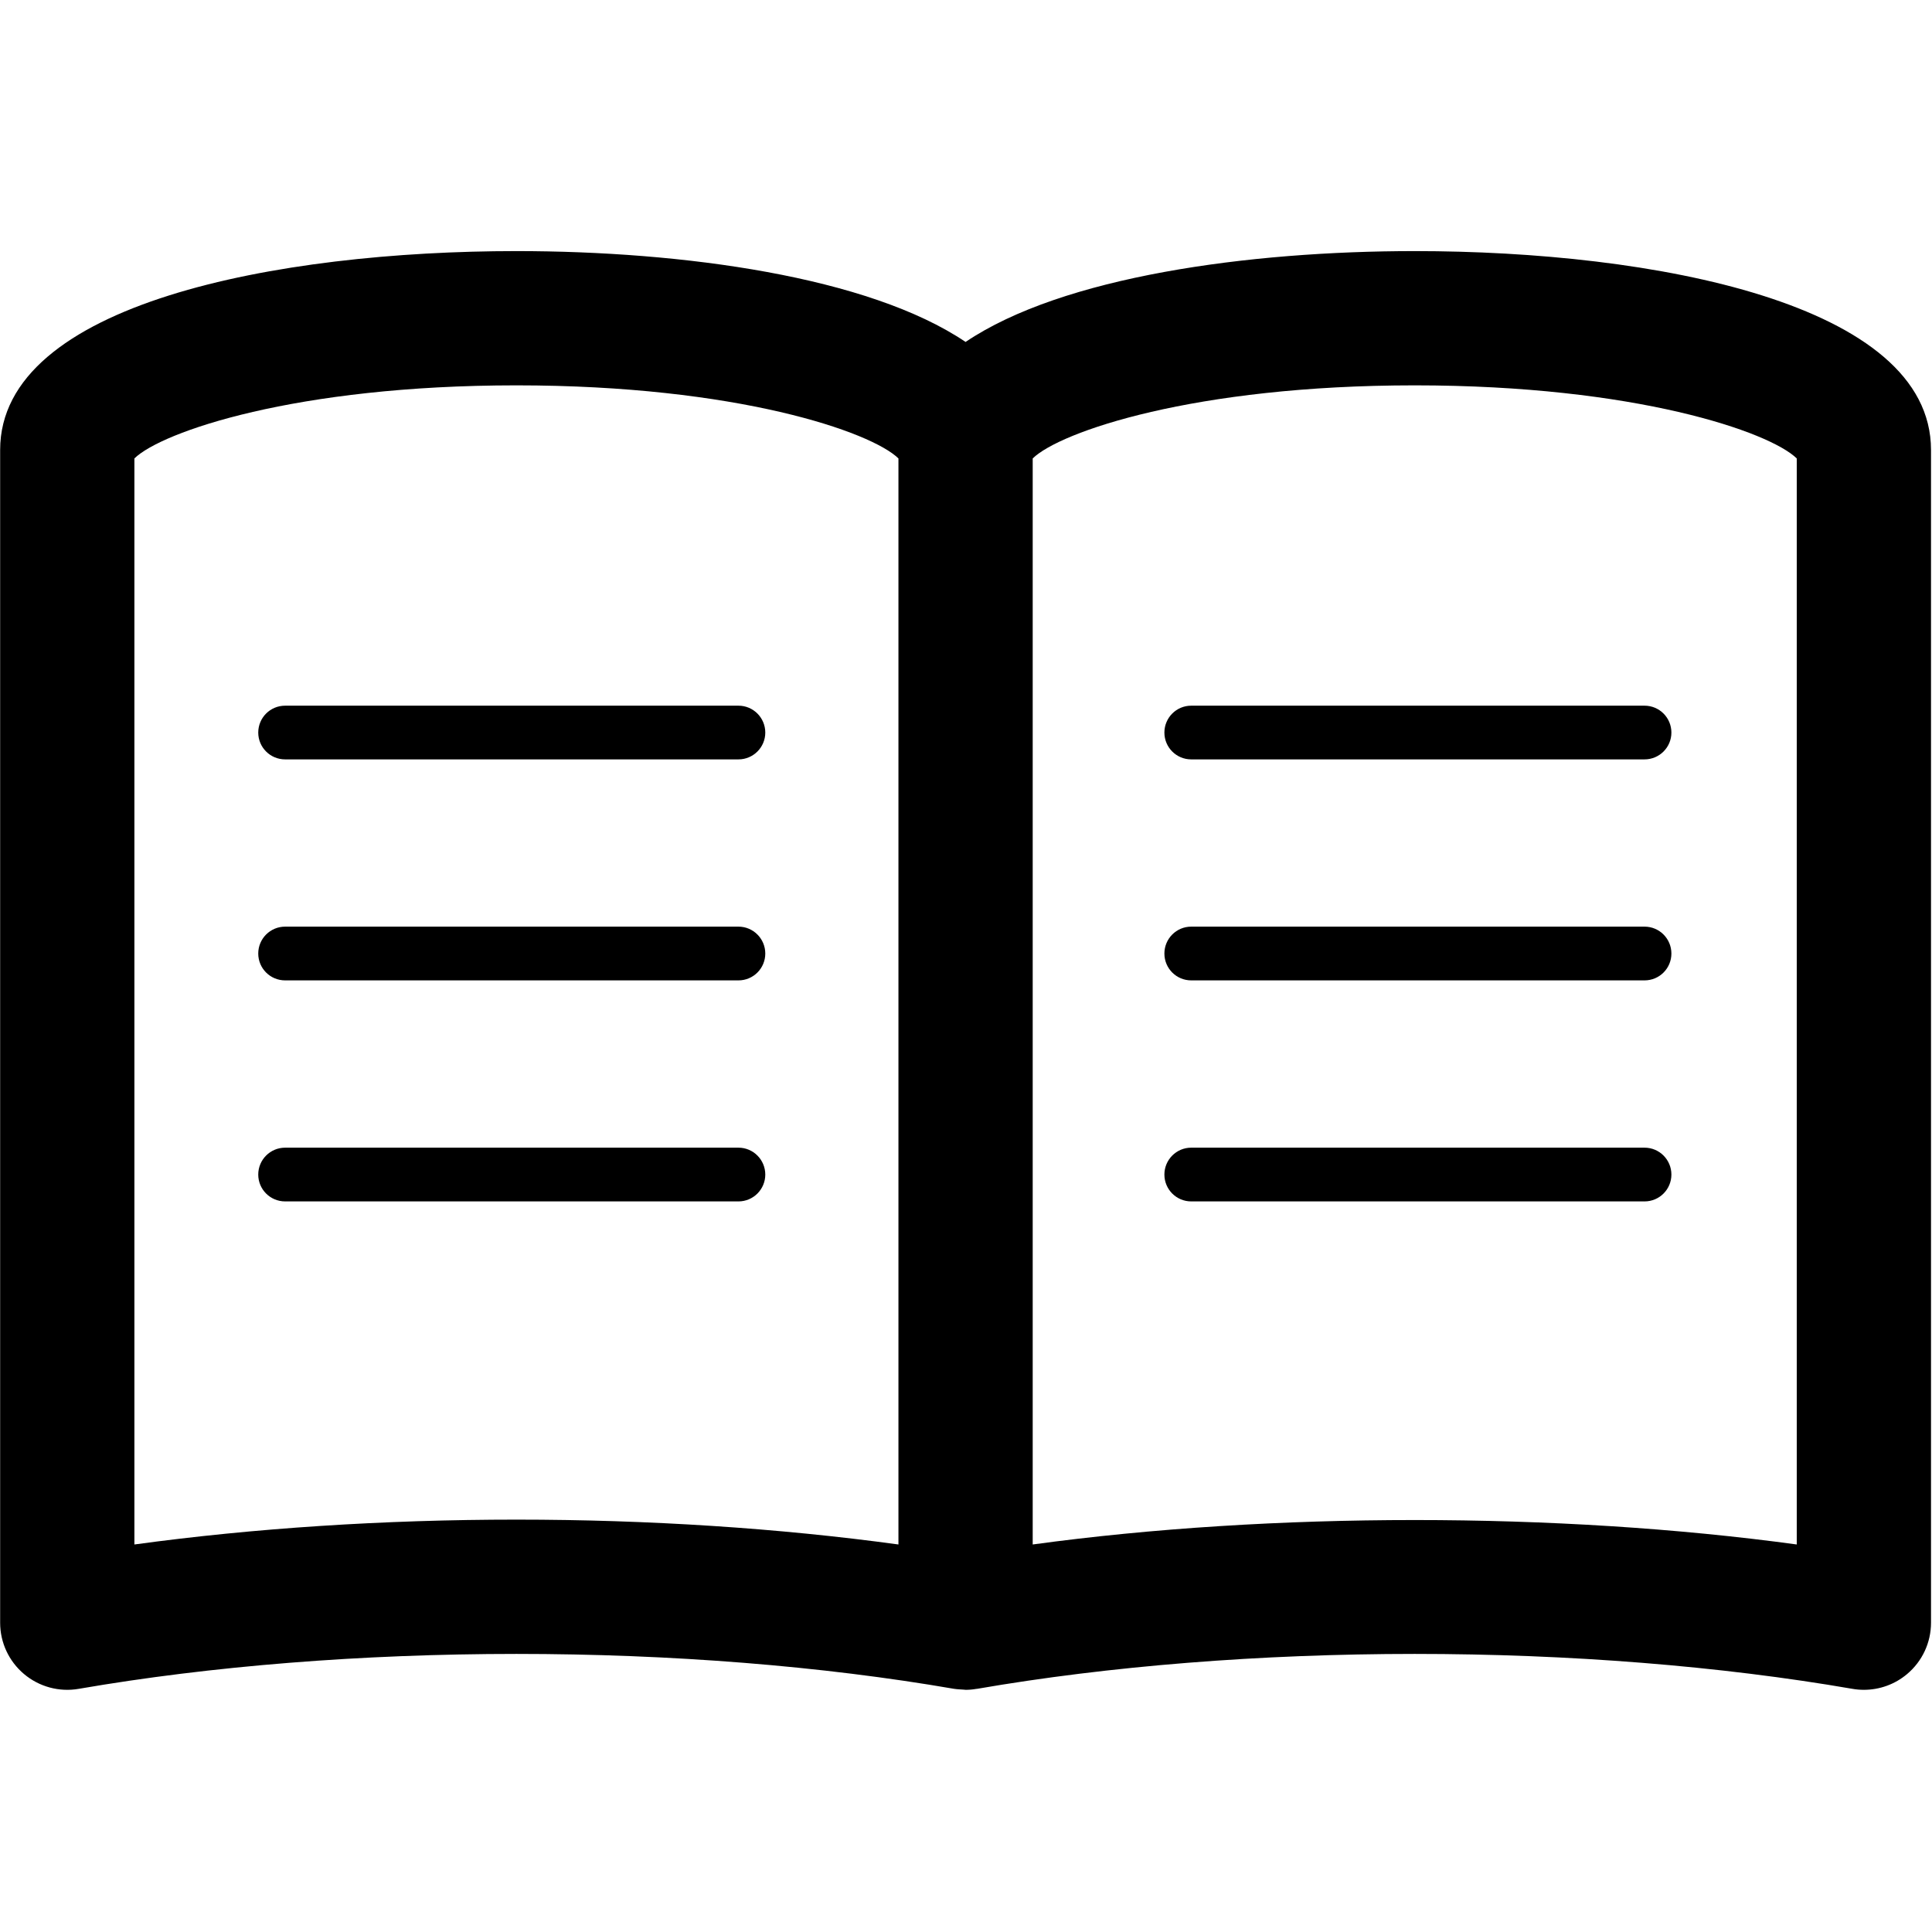 <svg t="1575690788376" class="icon" viewBox="0 0 1026 1024" version="1.1" xmlns="http://www.w3.org/2000/svg" p-id="2114" width="200" height="200"><path d="M392.169 373.756 151.421 373.756c-7.911 0-14.279 6.389-14.279 14.28 0 7.851 6.368 14.24 14.279 14.24L392.17 402.276c7.851 0 14.24-6.388 14.24-14.24C406.409 380.146 400.021 373.756 392.169 373.756zM392.169 491.098 151.421 491.098c-7.911 0-14.279 6.408-14.279 14.278 0 7.892 6.368 14.261 14.279 14.261L392.17 519.637c7.851 0 14.24-6.368 14.24-14.261C406.409 497.505 400.021 491.098 392.169 491.098zM392.169 608.479 151.421 608.479c-7.911 0-14.279 6.406-14.279 14.276 0 7.873 6.368 14.261 14.279 14.261L392.17 637.016c7.851 0 14.24-6.388 14.24-14.261C406.409 614.885 400.021 608.479 392.169 608.479zM618.357 388.036c0 7.851 6.367 14.24 14.24 14.24l240.746 0c7.892 0 14.261-6.388 14.261-14.24 0-7.89-6.367-14.28-14.261-14.28L632.599 373.756C624.728 373.756 618.357 380.146 618.357 388.036zM873.347 491.098 632.599 491.098c-7.872 0-14.24 6.408-14.24 14.278 0 7.892 6.368 14.261 14.24 14.261l240.748 0c7.89 0 14.259-6.368 14.259-14.261C887.604 497.505 881.237 491.098 873.347 491.098zM873.347 608.479 632.599 608.479c-7.872 0-14.24 6.406-14.24 14.276 0 7.873 6.368 14.261 14.24 14.261l240.748 0c7.89 0 14.259-6.388 14.259-14.261C887.604 614.885 881.237 608.479 873.347 608.479zM751.301 132.346c-88.362 0-187.057 13.519-238.526 48.247-51.472-34.728-150.145-48.247-238.526-48.247-126.493 0-274.174 27.64-274.174 105.605l0 622.81c0 10.554 4.645 20.487 12.696 27.258 8.051 6.77 18.666 9.652 29.039 7.849 70.136-12.133 150.486-18.545 232.437-18.545 81.953 0 162.302 6.41 232.439 18.545 0.96 0.182 1.901 0.182 2.863 0.282 0.76 0.06 1.5 0.119 2.262 0.141 0.319 0.039 0.643 0.099 0.963 0.099 1.902 0 3.805-0.16 5.688-0.5 0.119-0.022 0.238 0 0.399-0.022 70.139-12.133 150.488-18.545 232.441-18.545 81.949 0 162.32 6.41 232.437 18.545 2.025 0.361 4.084 0.521 6.087 0.521 8.331 0 16.463-2.903 22.949-8.37 8.054-6.771 12.699-16.702 12.699-27.258L1025.474 237.951C1025.474 159.984 877.791 132.346 751.301 132.346zM71.371 819.203 71.371 242.457c14.418-14.121 85.636-38.813 202.876-38.813 117.221 0 188.458 24.693 202.876 38.813l0 576.747c-63.406-8.67-132.659-13.198-202.876-13.198C204.032 806.005 134.758 810.533 71.371 819.203zM954.177 819.203c-126.792-17.304-279.001-17.304-405.755 0L548.422 242.457c14.419-14.121 85.639-38.813 202.879-38.813 117.239 0 188.455 24.693 202.875 38.813L954.177 819.203 954.177 819.203z" p-id="2115"></path></svg>
